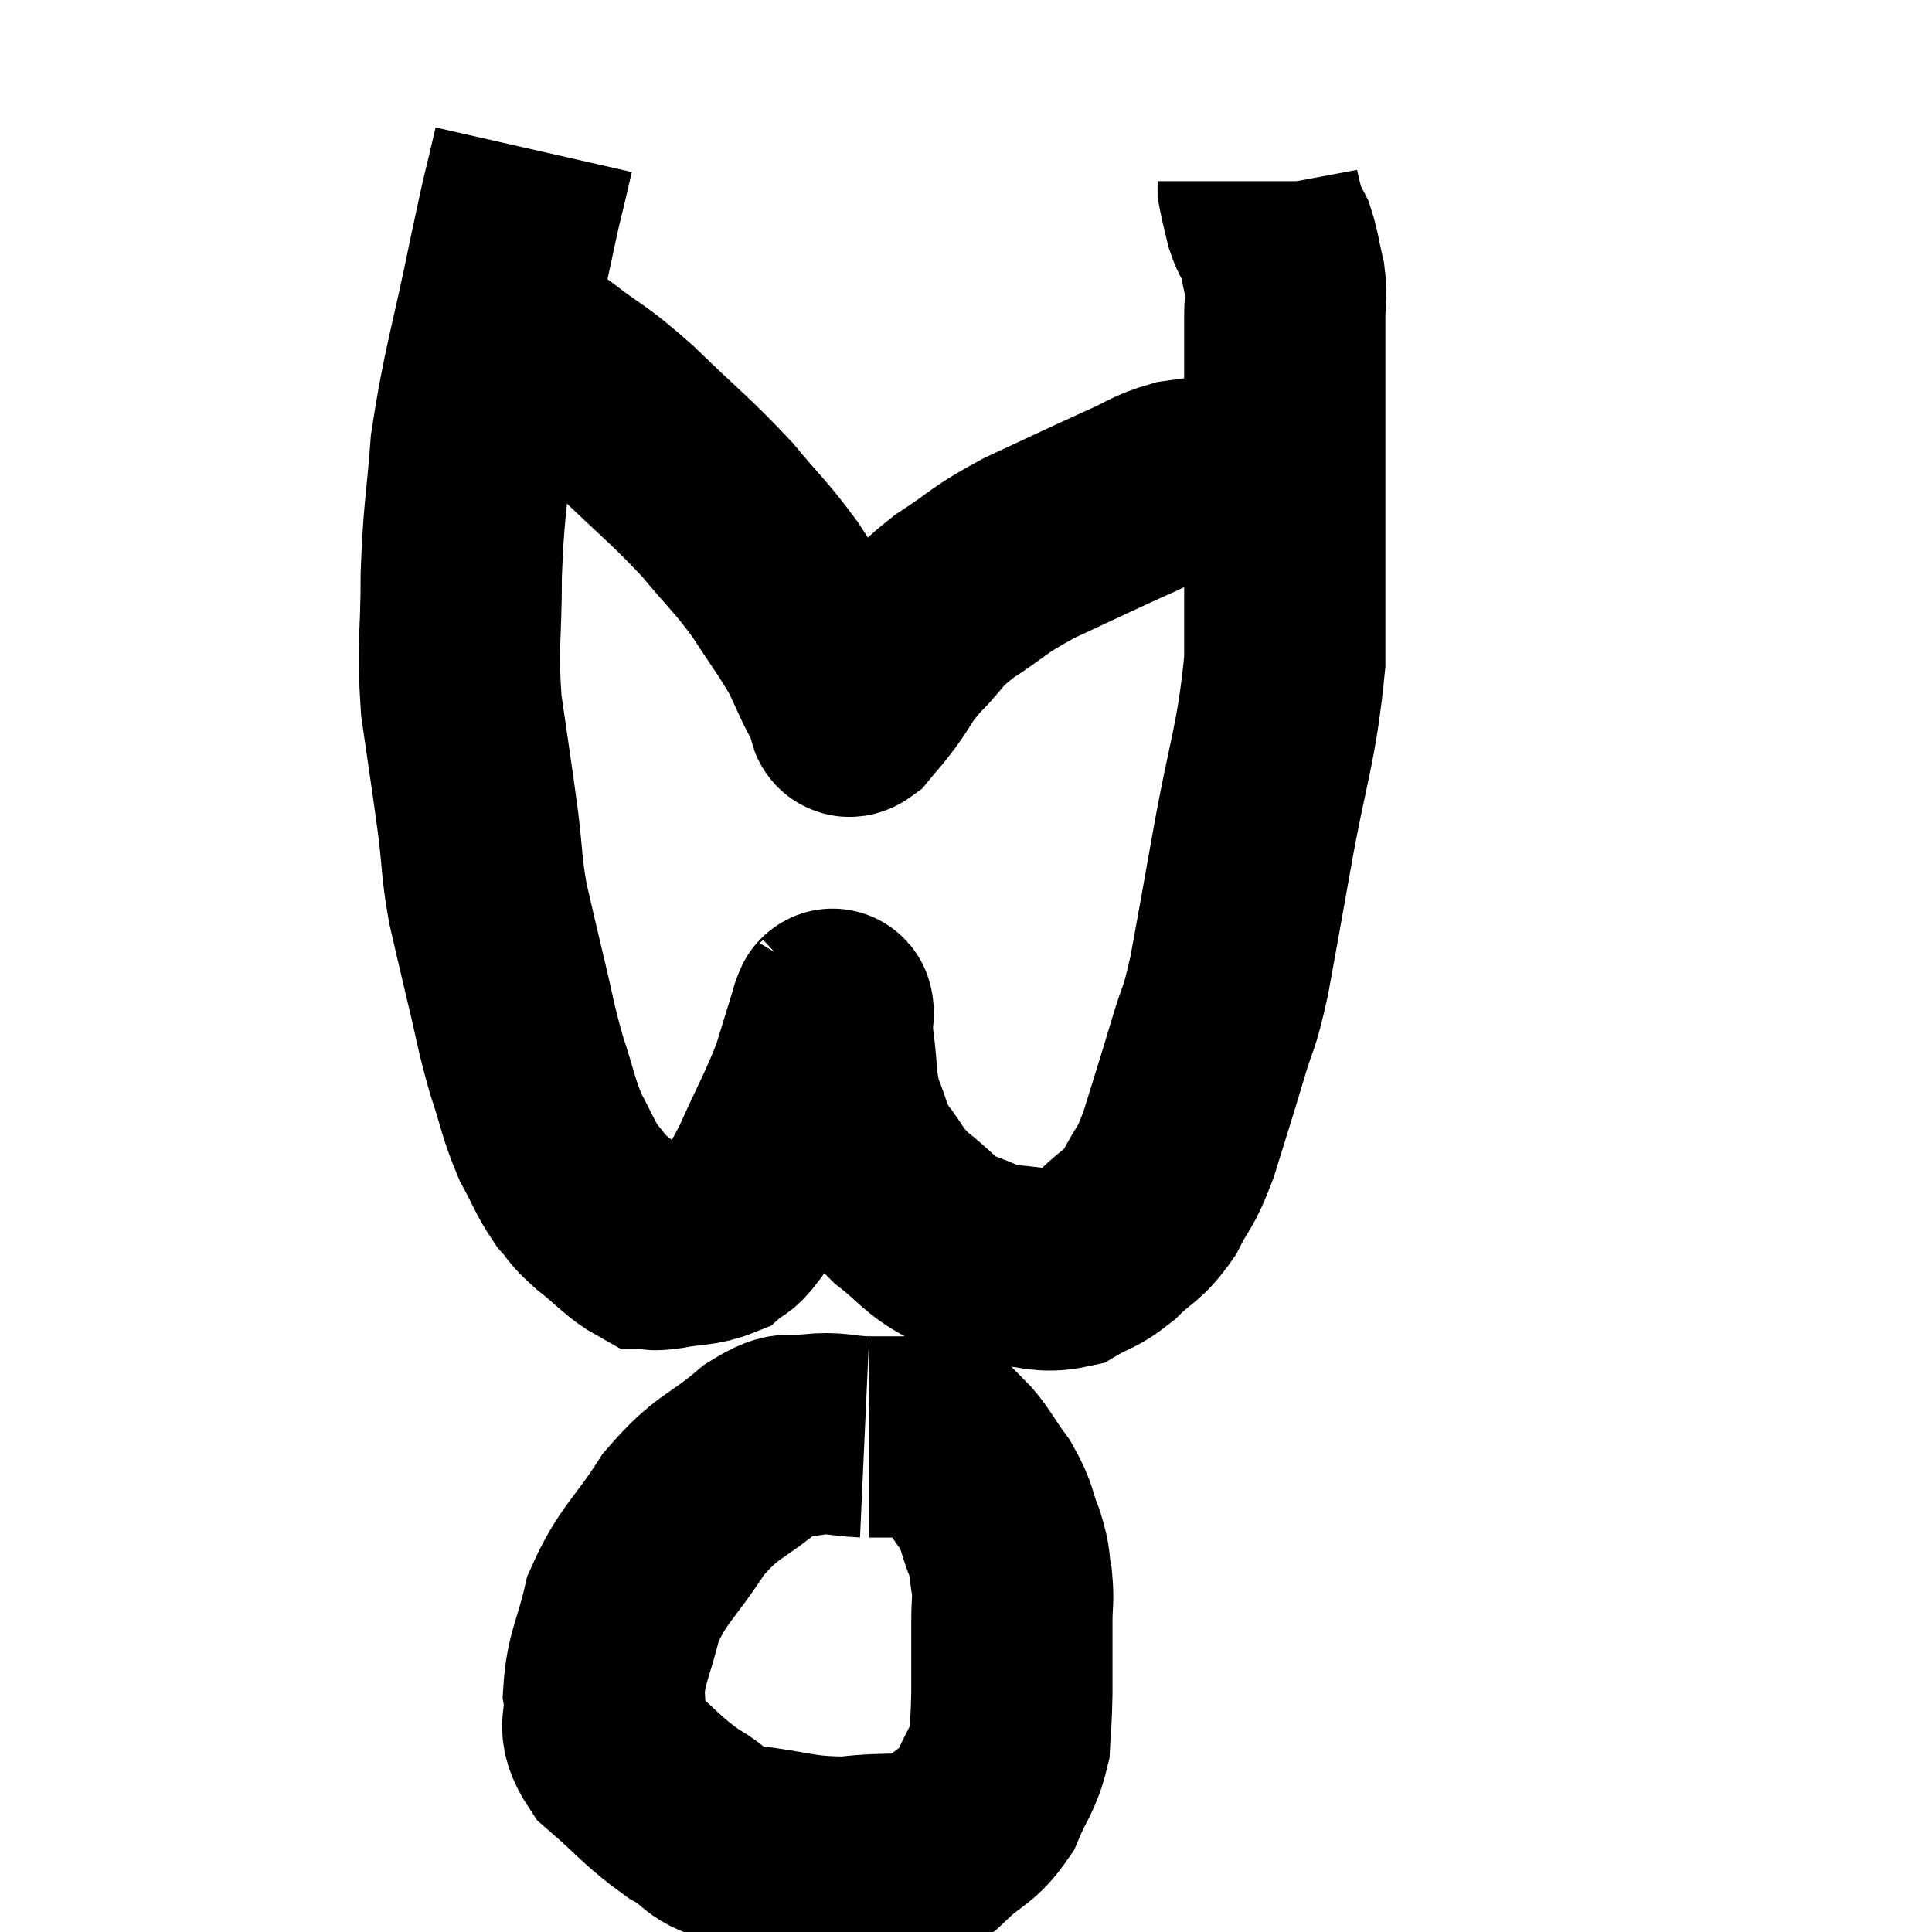 <svg width="48" height="48" viewBox="0 0 48 48" xmlns="http://www.w3.org/2000/svg"><path d="M 13.26 3.72 C 12.96 5.04, 13.05 4.515, 12.66 6.36 C 12.18 8.73, 12 9.12, 11.7 11.1 C 11.58 12.69, 11.52 12.675, 11.46 14.28 C 11.46 15.9, 11.355 15.975, 11.46 17.52 C 11.67 18.99, 11.715 19.23, 11.88 20.46 C 12 21.45, 11.955 21.495, 12.12 22.44 C 12.33 23.34, 12.3 23.235, 12.54 24.24 C 12.81 25.35, 12.795 25.455, 13.08 26.46 C 13.38 27.36, 13.365 27.51, 13.68 28.26 C 14.01 28.86, 14.025 28.995, 14.34 29.46 C 14.64 29.79, 14.505 29.73, 14.94 30.12 C 15.51 30.57, 15.675 30.795, 16.08 31.02 C 16.32 31.02, 16.125 31.08, 16.56 31.02 C 17.19 30.9, 17.37 30.96, 17.82 30.78 C 18.09 30.54, 18.03 30.735, 18.36 30.3 C 18.75 29.67, 18.69 29.925, 19.14 29.04 C 19.65 27.9, 19.785 27.72, 20.16 26.76 C 20.4 25.98, 20.52 25.59, 20.64 25.2 C 20.64 25.2, 20.625 25.215, 20.64 25.2 C 20.67 25.17, 20.685 24.975, 20.7 25.14 C 20.7 25.5, 20.64 25.245, 20.7 25.86 C 20.82 26.73, 20.745 26.85, 20.94 27.6 C 21.21 28.23, 21.12 28.26, 21.48 28.86 C 21.93 29.43, 21.825 29.46, 22.38 30 C 23.04 30.51, 23.04 30.66, 23.7 31.02 C 24.36 31.23, 24.315 31.32, 25.02 31.44 C 25.77 31.47, 25.89 31.635, 26.52 31.5 C 27.03 31.2, 27.03 31.305, 27.54 30.9 C 28.05 30.39, 28.125 30.495, 28.56 29.88 C 28.92 29.16, 28.92 29.385, 29.28 28.44 C 29.64 27.27, 29.685 27.15, 30 26.1 C 30.27 25.17, 30.27 25.455, 30.54 24.24 C 30.81 22.74, 30.735 23.19, 31.08 21.24 C 31.5 18.84, 31.71 18.57, 31.92 16.44 C 31.92 14.58, 31.92 14.67, 31.92 12.72 C 31.92 10.68, 31.92 9.855, 31.92 8.64 C 31.92 8.25, 31.92 8.28, 31.92 7.86 C 31.92 7.41, 31.98 7.44, 31.92 6.96 C 31.8 6.45, 31.8 6.315, 31.68 5.94 C 31.56 5.7, 31.545 5.775, 31.44 5.46 C 31.35 5.07, 31.305 4.92, 31.26 4.68 C 31.26 4.59, 31.26 4.545, 31.26 4.5 L 31.26 4.5" fill="none" stroke="black" stroke-width="5"></path><path d="M 12.36 8.22 C 13.02 8.61, 12.885 8.445, 13.68 9 C 14.61 9.72, 14.505 9.525, 15.54 10.44 C 16.68 11.55, 16.89 11.67, 17.82 12.66 C 18.54 13.53, 18.63 13.545, 19.26 14.4 C 19.8 15.24, 19.95 15.405, 20.34 16.08 C 20.58 16.59, 20.67 16.815, 20.82 17.1 C 20.88 17.16, 20.88 17.1, 20.94 17.22 C 21 17.4, 21 17.445, 21.06 17.58 C 21.12 17.67, 21.015 17.88, 21.18 17.76 C 21.45 17.43, 21.39 17.535, 21.72 17.1 C 22.11 16.56, 22.005 16.59, 22.5 16.02 C 23.1 15.42, 22.935 15.42, 23.7 14.82 C 24.63 14.22, 24.48 14.205, 25.56 13.62 C 26.79 13.05, 27.09 12.9, 28.02 12.48 C 28.65 12.21, 28.65 12.12, 29.28 11.94 C 29.91 11.85, 29.985 11.85, 30.54 11.76 C 31.02 11.67, 31.185 11.625, 31.5 11.58 C 31.65 11.58, 31.68 11.58, 31.8 11.58 C 31.89 11.58, 31.935 11.58, 31.98 11.58 L 31.98 11.58" fill="none" stroke="black" stroke-width="5"></path><path d="M 21.48 35.7 C 20.82 35.67, 20.79 35.58, 20.16 35.64 C 19.56 35.79, 19.755 35.445, 18.96 35.94 C 17.97 36.78, 17.85 36.615, 16.98 37.62 C 16.23 38.79, 15.975 38.85, 15.48 39.96 C 15.24 41.01, 15.06 41.16, 15 42.06 C 15.12 42.81, 14.745 42.81, 15.24 43.56 C 16.11 44.31, 16.185 44.49, 16.98 45.06 C 17.7 45.45, 17.4 45.57, 18.42 45.84 C 19.74 45.99, 19.83 46.14, 21.06 46.14 C 22.2 45.99, 22.485 46.185, 23.34 45.84 C 23.91 45.3, 24.045 45.39, 24.48 44.76 C 24.78 44.04, 24.915 43.995, 25.08 43.32 C 25.11 42.69, 25.125 42.825, 25.14 42.06 C 25.14 41.16, 25.14 40.95, 25.14 40.26 C 25.14 39.78, 25.185 39.78, 25.14 39.3 C 25.05 38.82, 25.125 38.88, 24.96 38.34 C 24.72 37.74, 24.81 37.725, 24.48 37.14 C 24.06 36.57, 23.97 36.33, 23.64 36 C 23.4 35.91, 23.475 35.895, 23.16 35.82 C 22.77 35.76, 22.65 35.73, 22.38 35.7 C 22.23 35.7, 22.275 35.7, 22.08 35.7 L 21.6 35.7" fill="none" stroke="black" stroke-width="5"></path></svg>